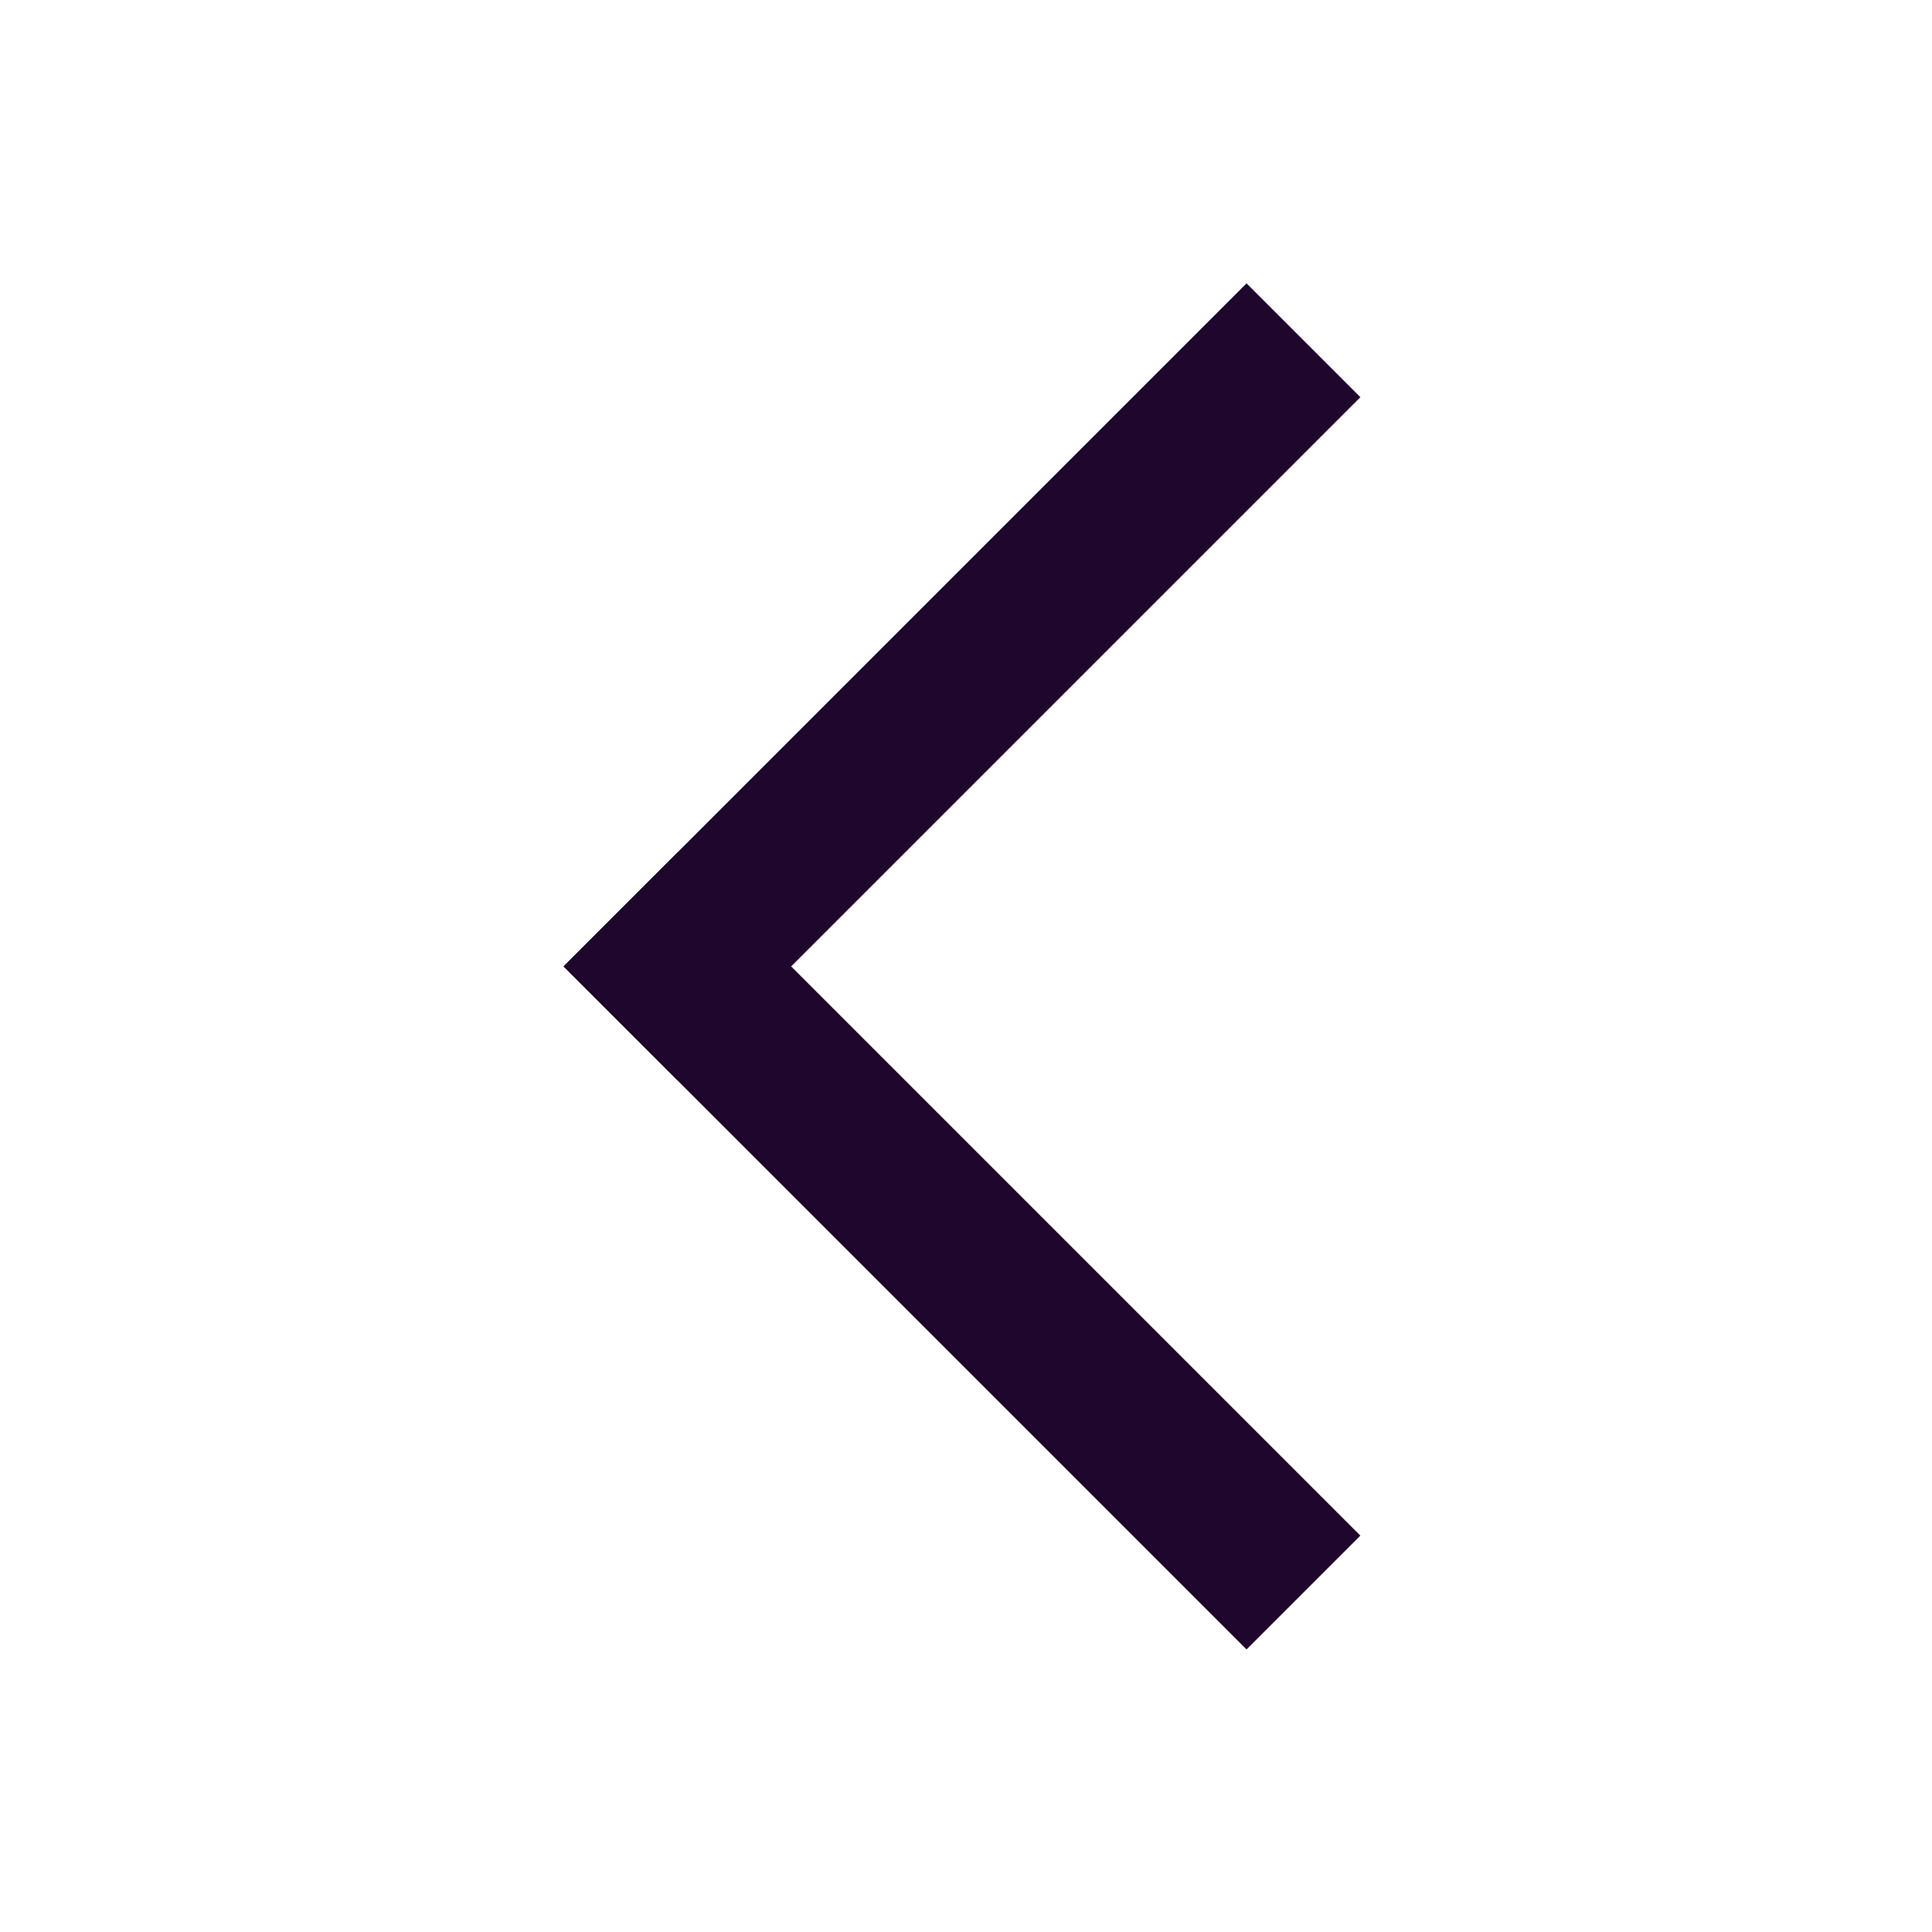 <svg width="24" height="24" viewBox="0 0 24 24" fill="none" xmlns="http://www.w3.org/2000/svg">
<rect width="12" height="2" transform="matrix(-0.707 0.707 0.707 0.707 15.485 3.52)" fill="#1E062C"/>
<rect width="12" height="2" transform="matrix(-0.707 -0.707 -0.707 0.707 16.899 19.076)" fill="#1E062C"/>
</svg>
